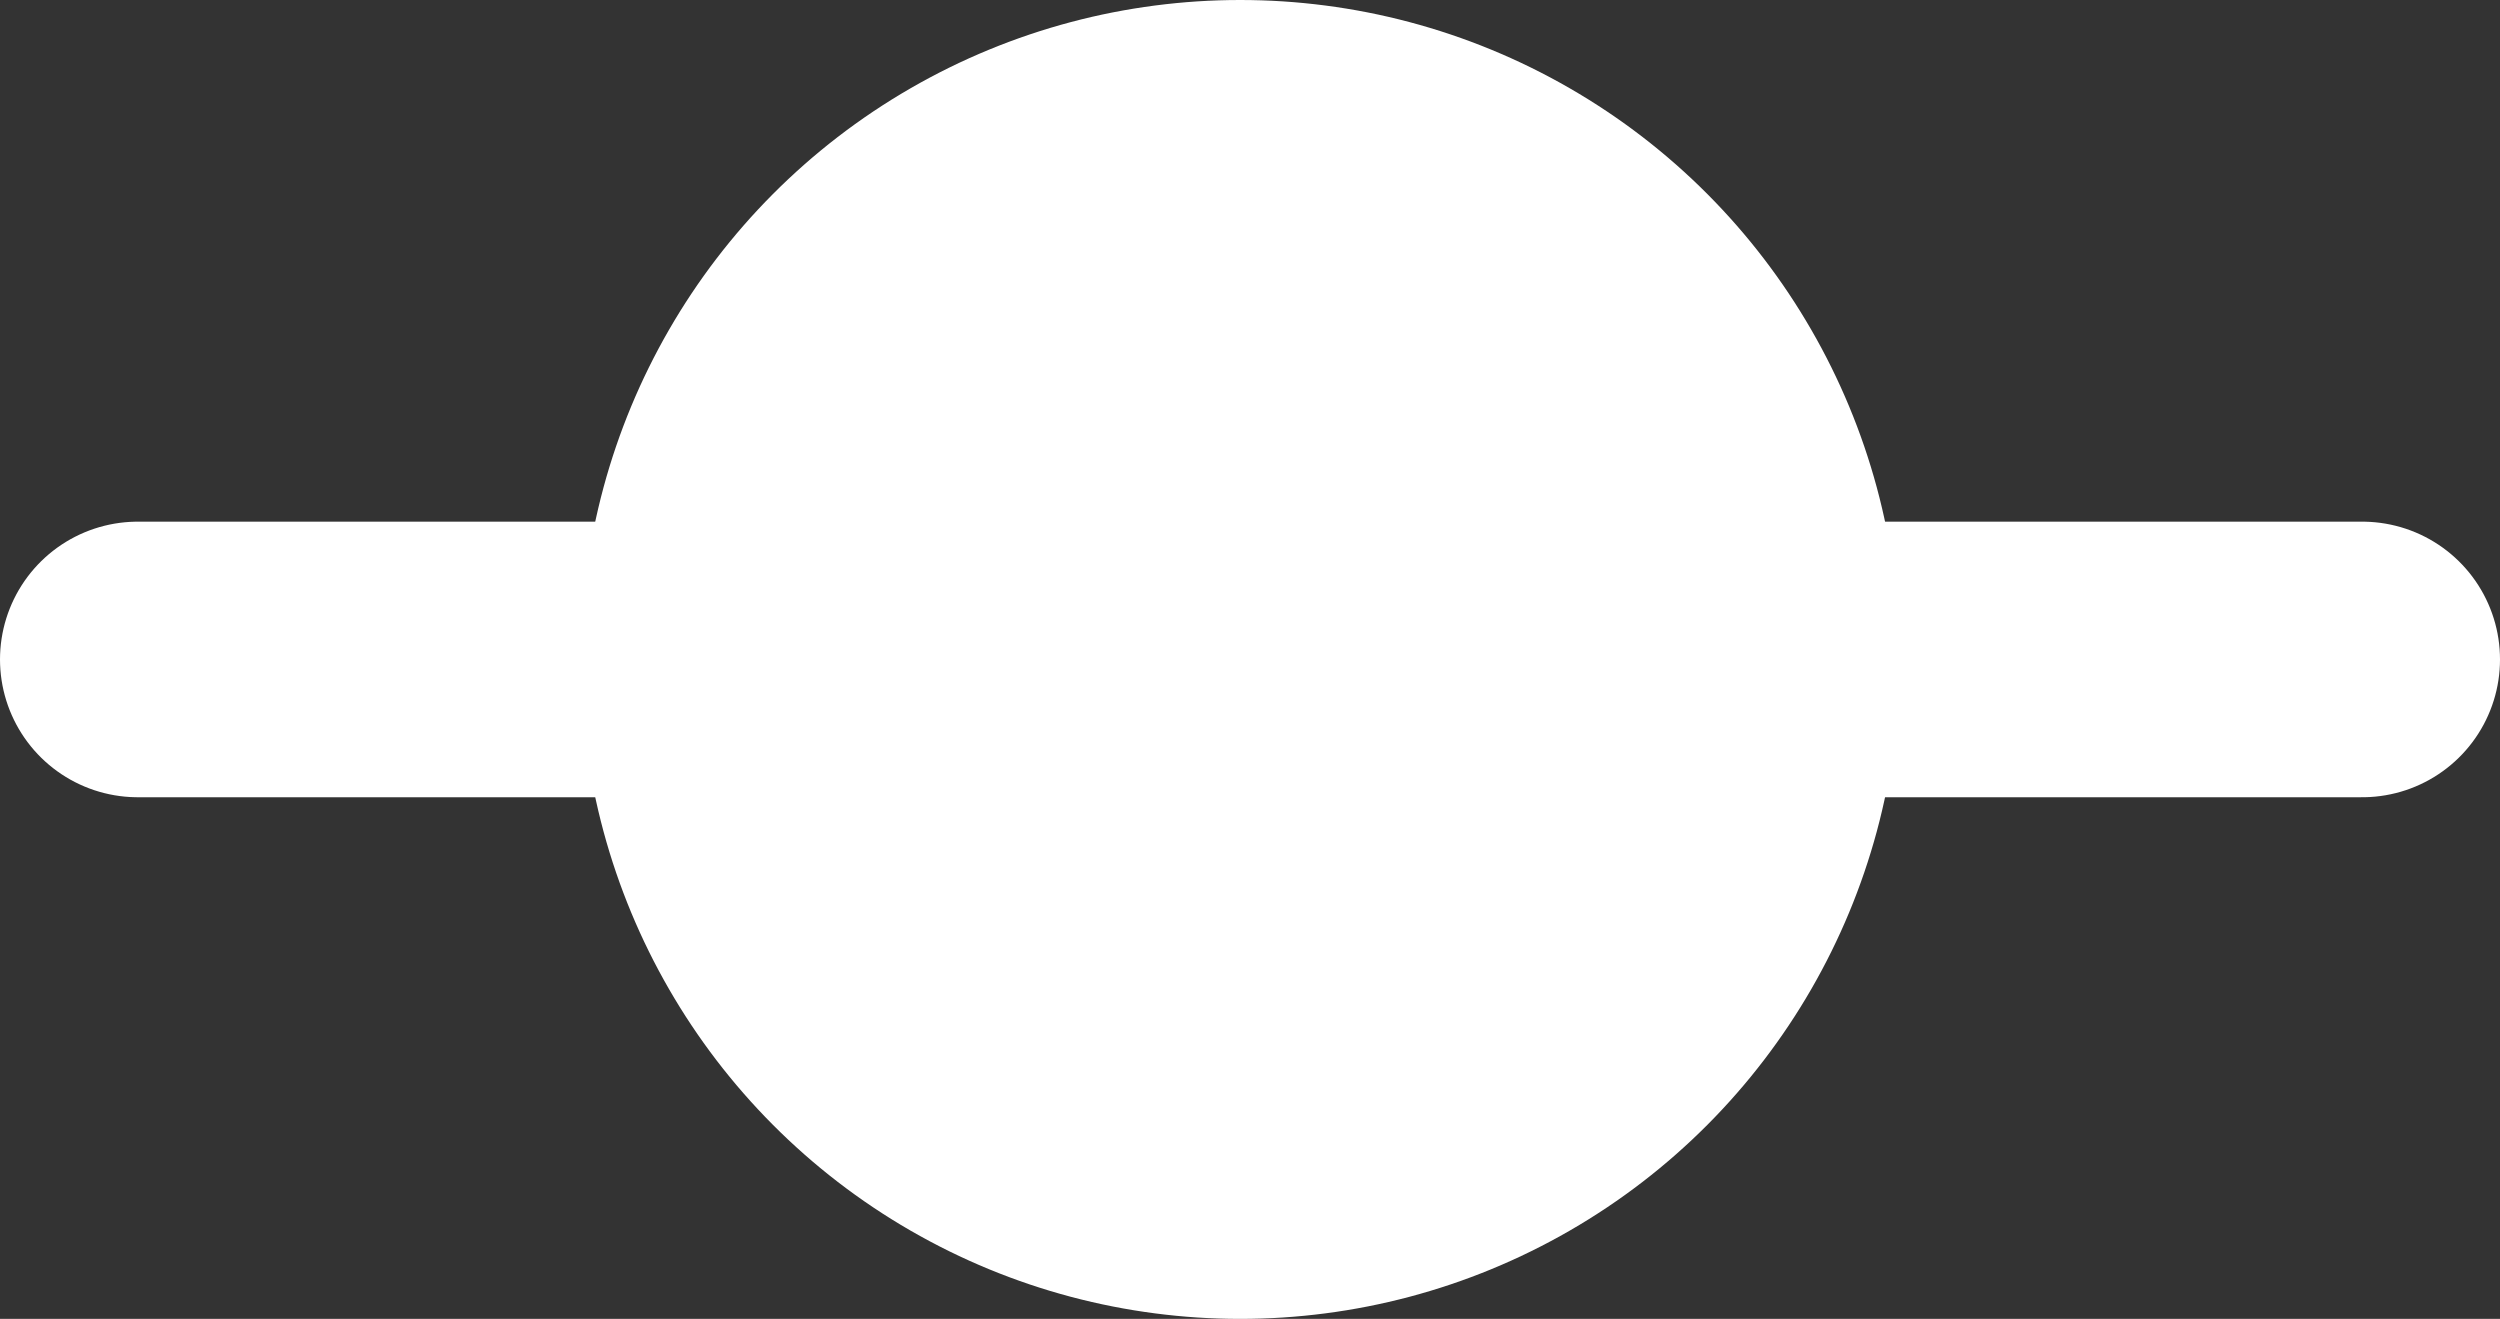 <svg id="Layer_1" data-name="Layer 1" xmlns="http://www.w3.org/2000/svg" width="127" height="67" viewBox="0 0 127 67"><rect x="0" y="0" width="127" height="67" fill="#333333" stroke="none"/><defs><style>.cls-1,.cls-2{fill:#fff;}.cls-2{stroke:#fff;stroke-linecap:round;stroke-linejoin:round;stroke-width:14px;}</style></defs><circle class="cls-1" cx="63" cy="33.5" r="33.5"/><line class="cls-2" x1="7" y1="33.5" x2="120" y2="33.5"/></svg>